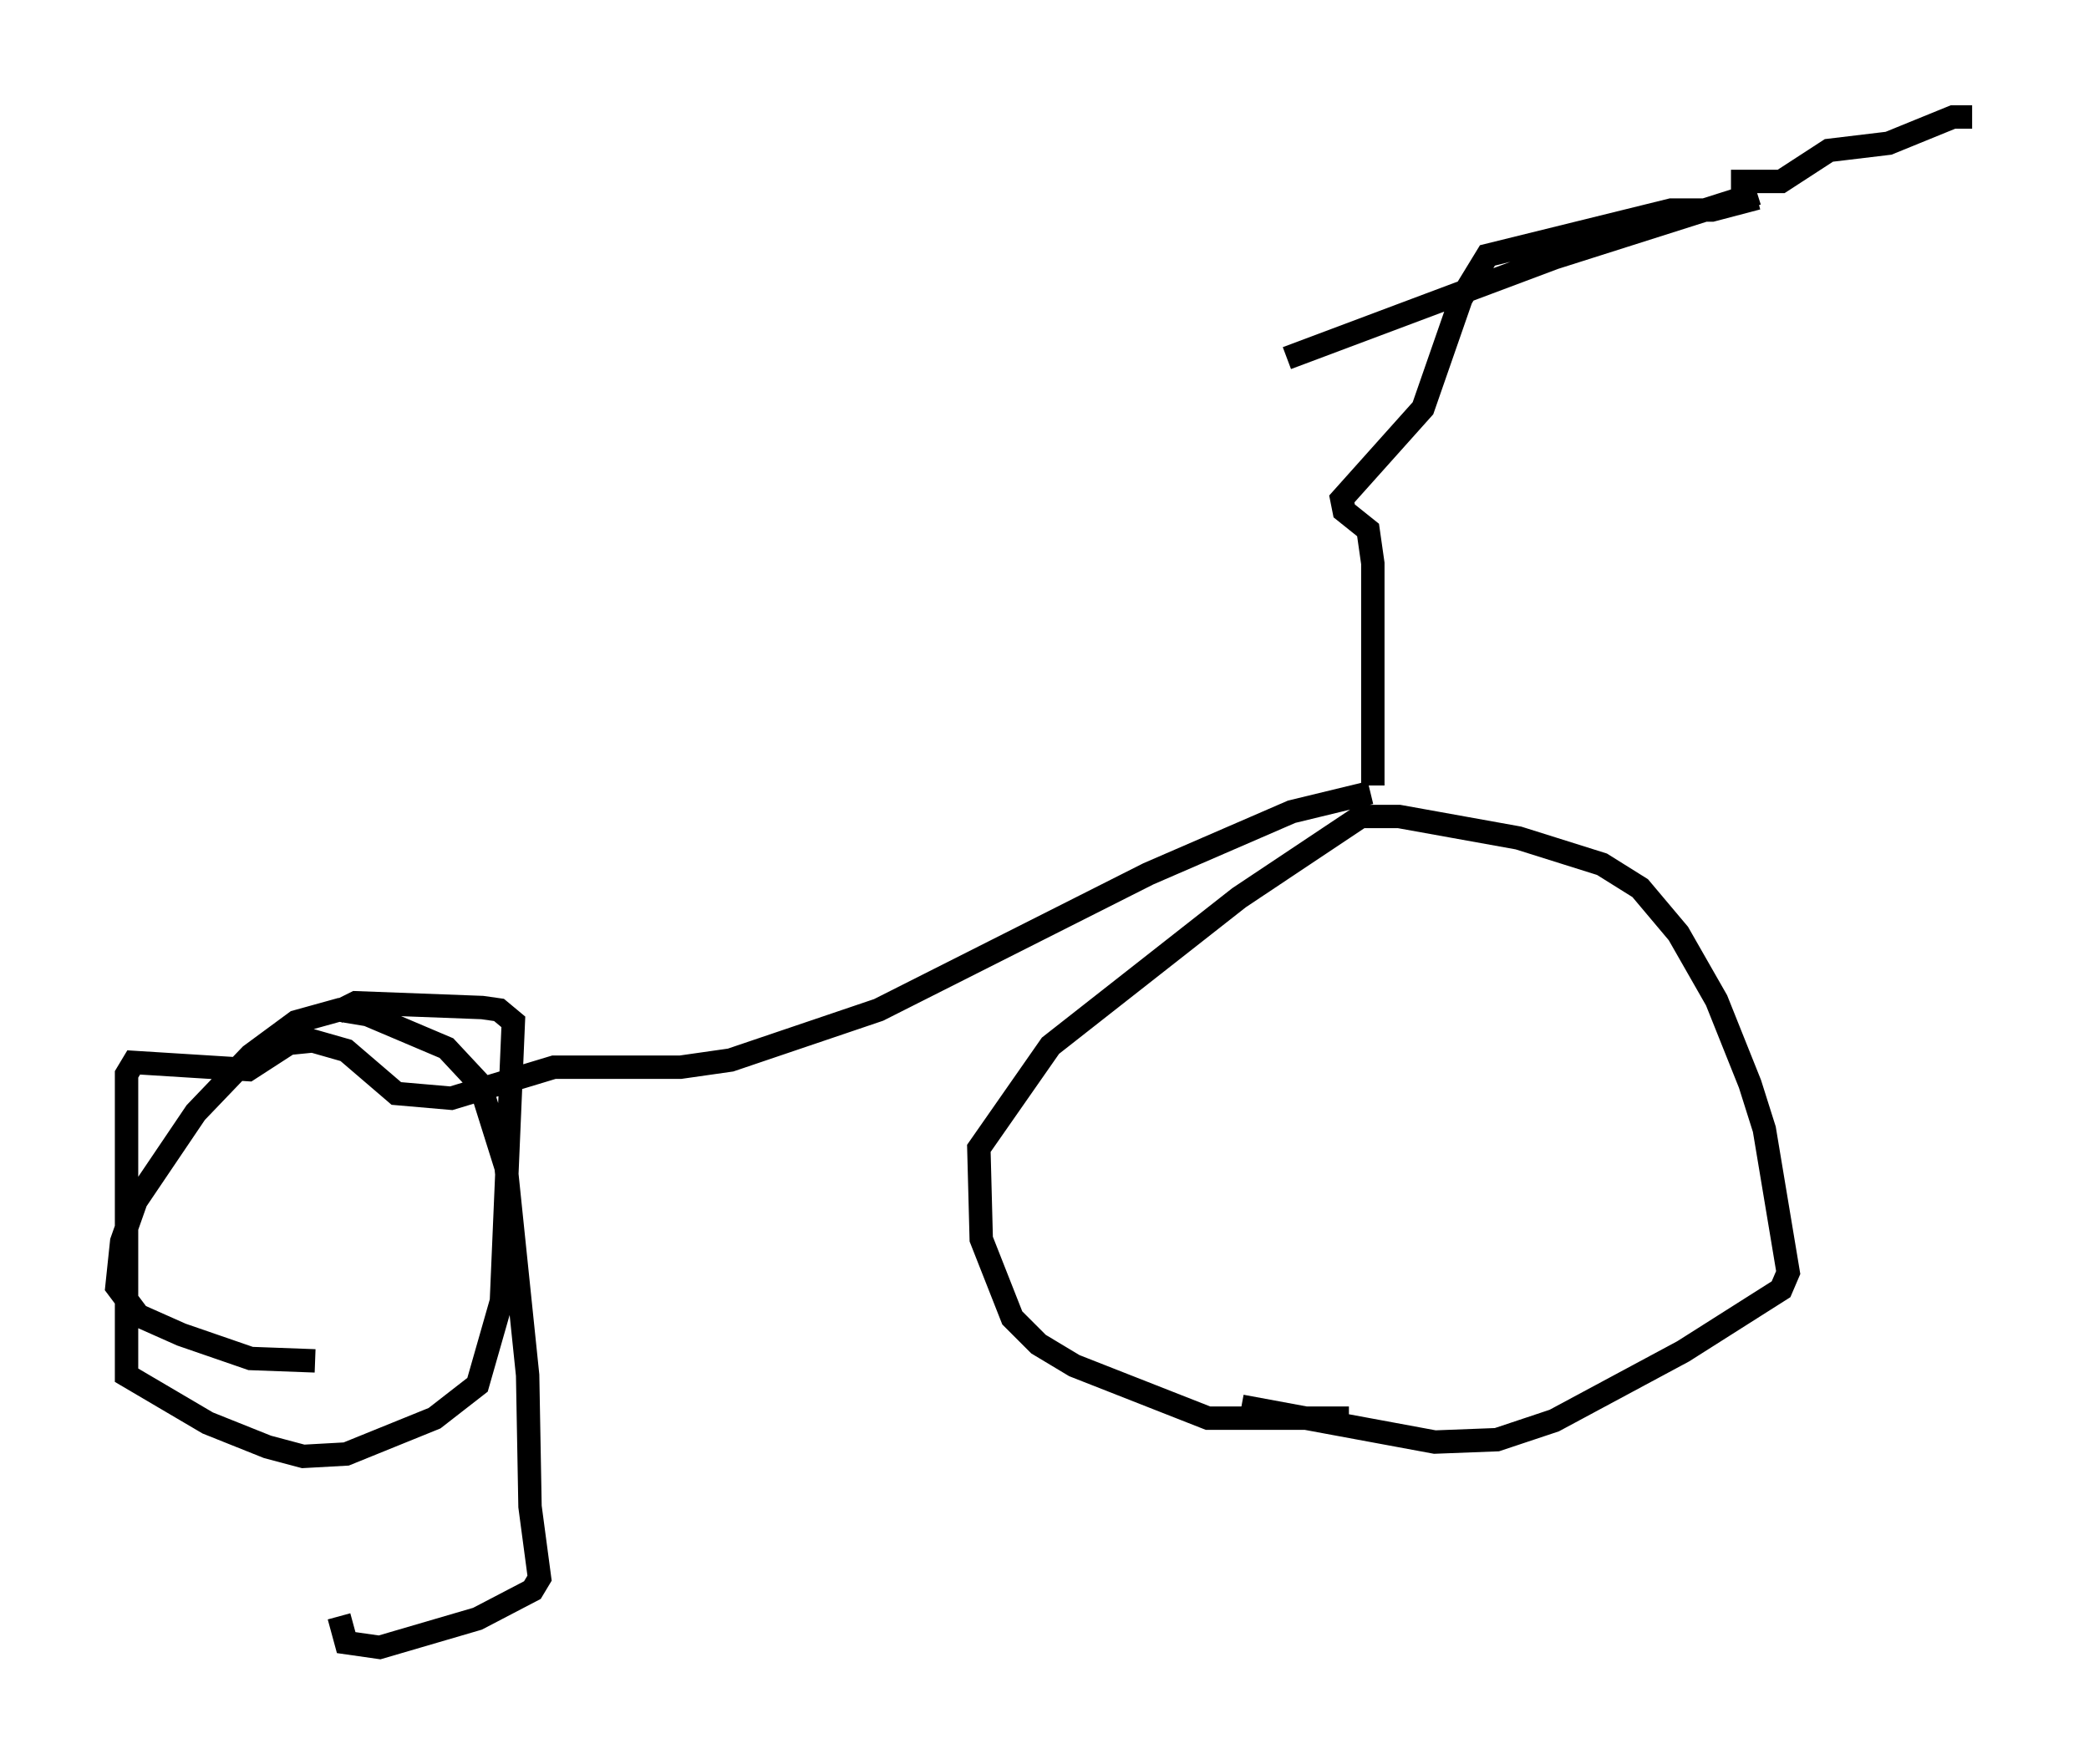 <?xml version="1.0" encoding="utf-8" ?>
<svg baseProfile="full" height="75.436" version="1.1" width="89.32" xmlns="http://www.w3.org/2000/svg" xmlns:ev="http://www.w3.org/2001/xml-events" xmlns:xlink="http://www.w3.org/1999/xlink"><defs /><rect fill="white" height="75.436" width="89.32" x="0" y="0" /><path d="M63.801, 58.492 m-6.125, 2.144 l-6.023, 0.0 -5.717, -2.246 l-1.531, -0.919 -1.123, -1.123 l-1.327, -3.369 -0.102, -3.879 l3.063, -4.39 8.065, -6.329 l5.206, -3.471 1.633, 0.0 l5.104, 0.919 3.573, 1.123 l1.633, 1.021 1.633, 1.94 l1.633, 2.858 1.429, 3.573 l0.613, 1.94 1.021, 6.125 l-0.306, 0.715 -4.185, 2.654 l-5.513, 2.96 -2.45, 0.817 l-2.654, 0.102 -8.269, -1.531 m-39.609, -1.94 l-2.756, -0.102 -2.96, -1.021 l-1.838, -0.817 -0.919, -1.225 l0.204, -1.94 0.613, -1.735 l2.552, -3.777 2.348, -2.45 l1.94, -1.429 1.838, -0.51 l1.225, 0.204 3.369, 1.429 l1.429, 1.531 1.123, 3.573 l0.919, 8.881 0.102, 5.615 l0.408, 3.063 -0.306, 0.51 l-2.348, 1.225 -4.185, 1.225 l-1.429, -0.204 -0.306, -1.123 m44.203, -35.525 l0.0, -9.494 -0.204, -1.429 l-1.021, -0.817 -0.102, -0.51 l3.471, -3.879 1.633, -4.696 l1.123, -1.838 7.861, -1.94 l1.735, 0.0 1.94, -0.51 m-16.538, 25.419 l-3.369, 0.817 -6.125, 2.654 l-11.536, 5.819 -6.329, 2.144 l-2.144, 0.306 -5.41, 0.0 l-4.39, 1.327 -2.348, -0.204 l-2.144, -1.838 -1.429, -0.408 l-1.021, 0.102 -1.735, 1.123 l-4.9, -0.306 -0.306, 0.51 l0.0, 12.863 3.471, 2.042 l2.552, 1.021 1.531, 0.408 l1.838, -0.102 3.777, -1.531 l1.838, -1.429 1.021, -3.573 l0.51, -11.944 -0.613, -0.51 l-0.715, -0.102 -5.41, -0.204 l-0.817, 0.408 m60.74, -35.015 l-8.677, 2.756 -11.433, 4.288 m18.988, -7.554 l2.144, 0.0 2.042, -1.327 l2.552, -0.306 2.756, -1.123 l0.817, 0.0 " fill="none" stroke="black" stroke-width="1" /></svg>